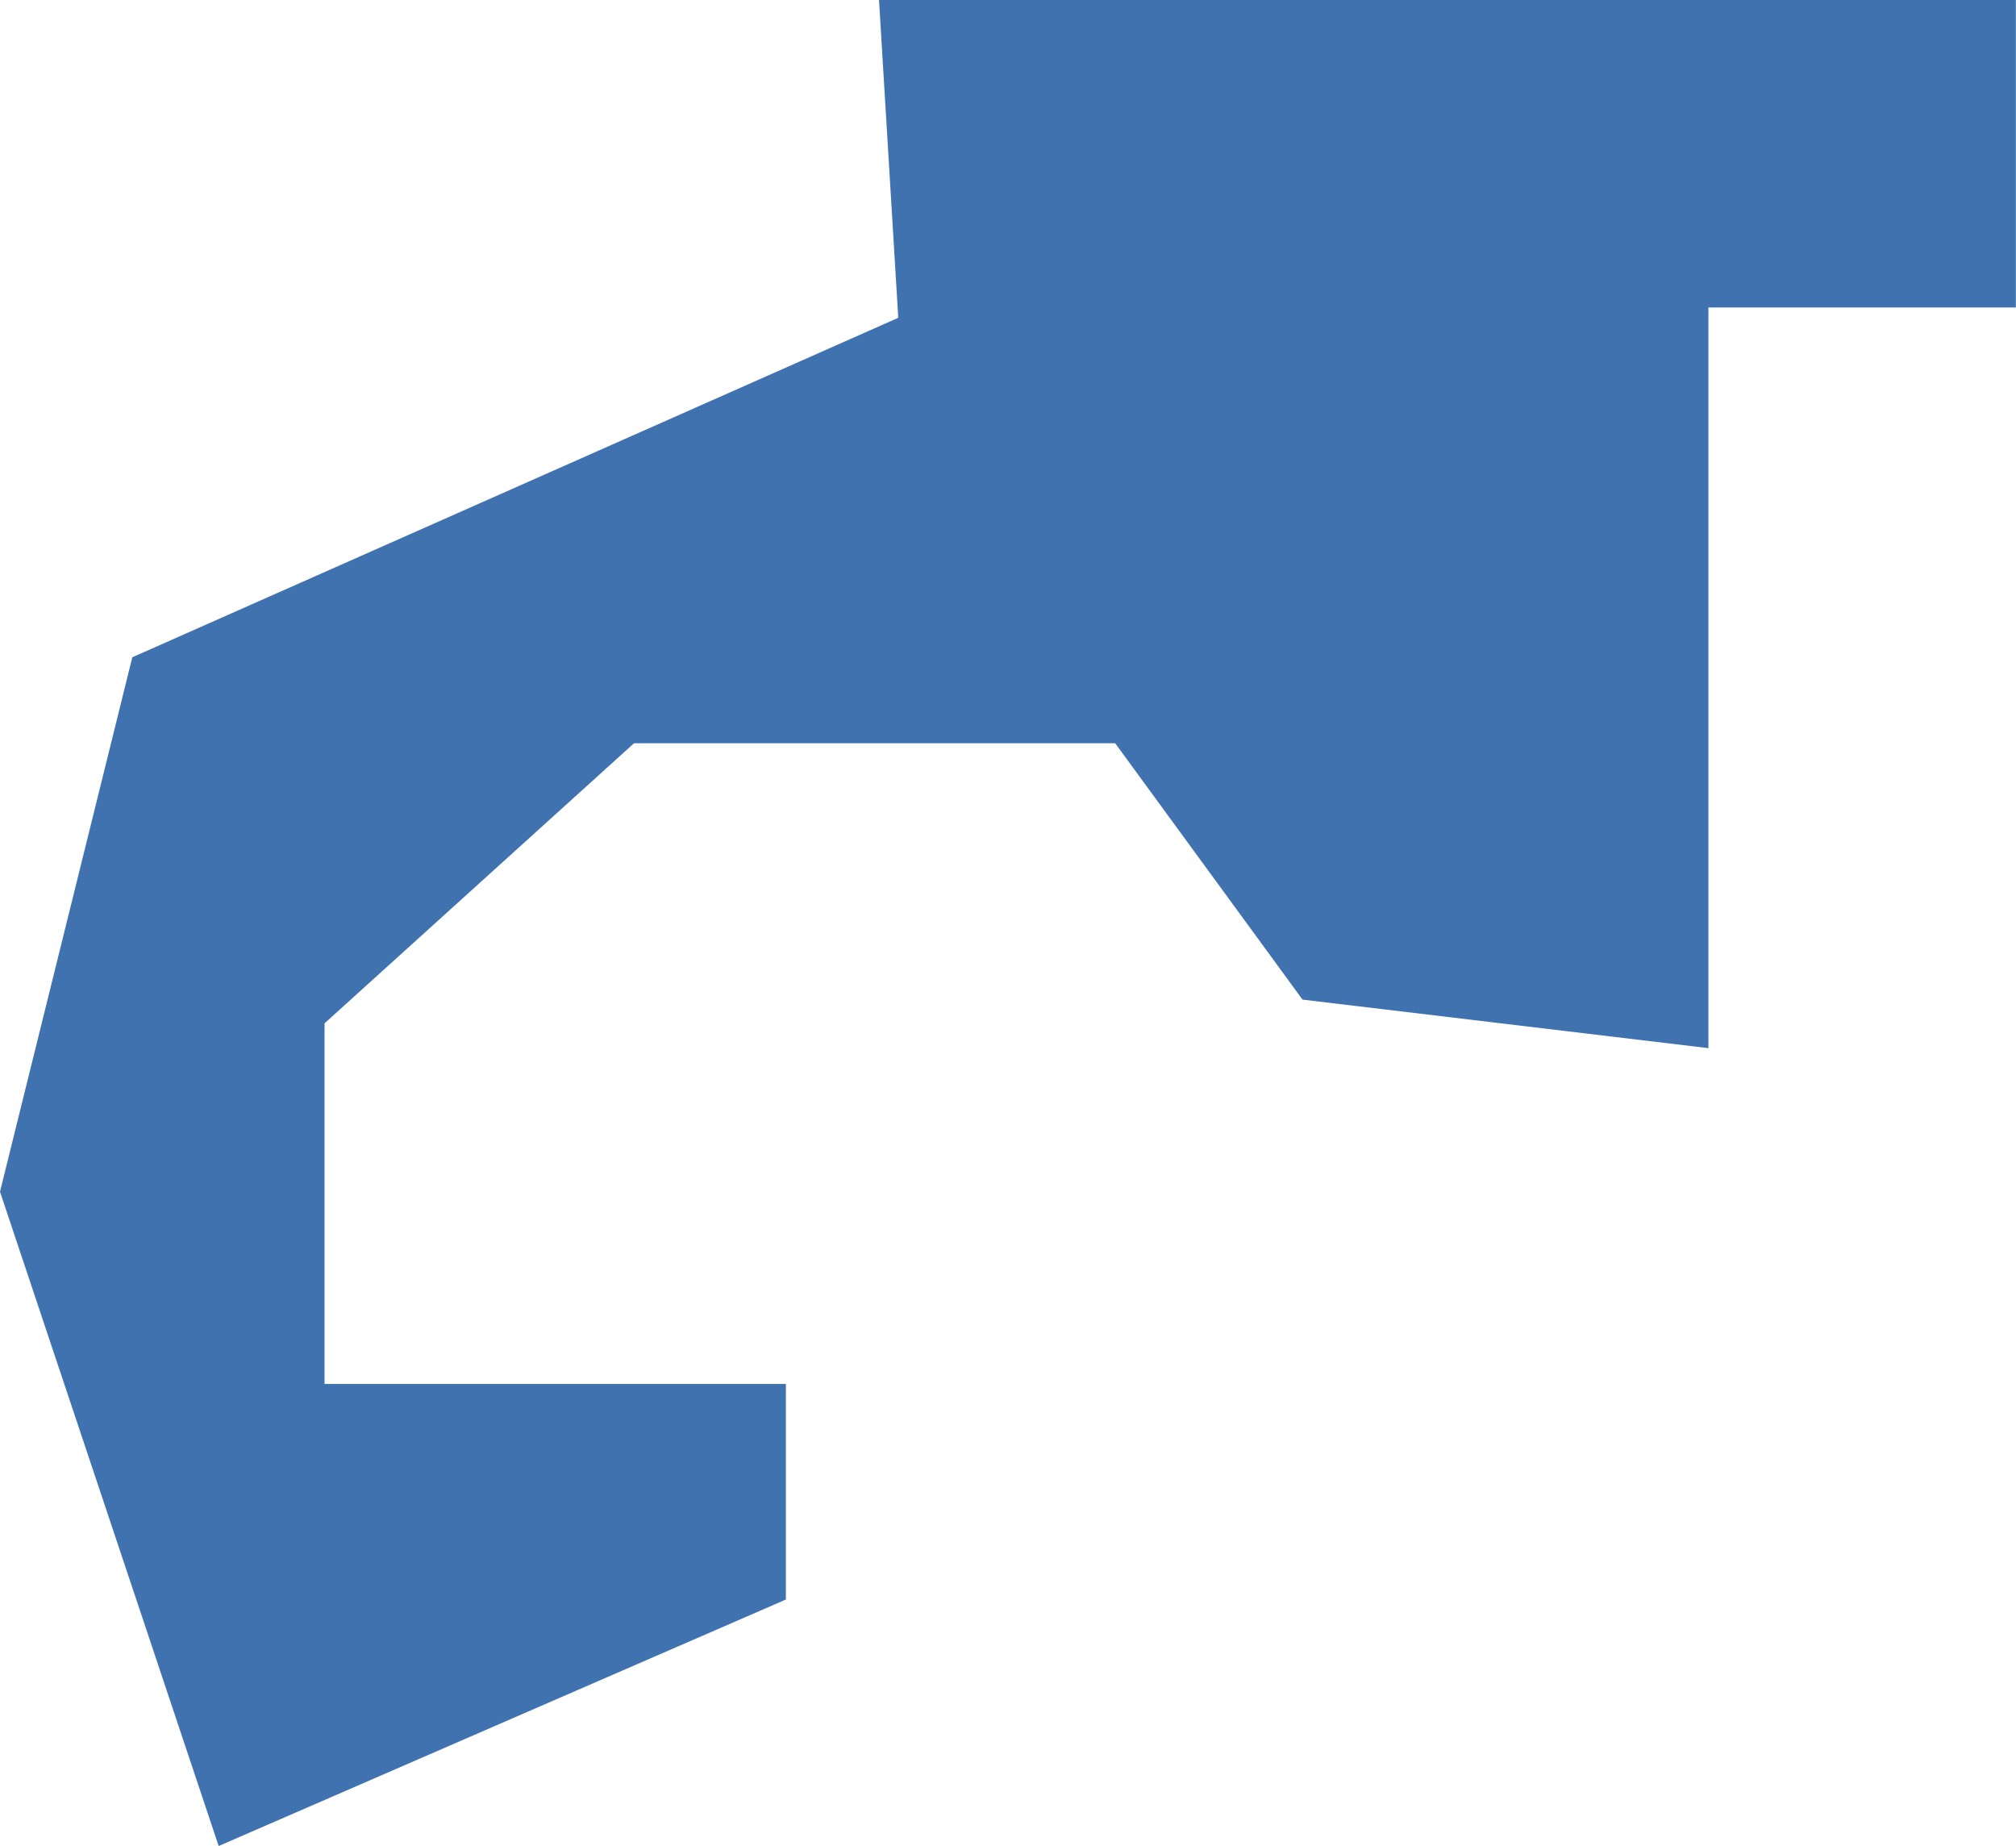 <?xml version="1.0" encoding="UTF-8" standalone="no"?>
<svg
   xmlns:dc="http://purl.org/dc/elements/1.1/"
   xmlns:cc="http://creativecommons.org/ns#"
   xmlns:rdf="http://www.w3.org/1999/02/22-rdf-syntax-ns#"
   xmlns:svg="http://www.w3.org/2000/svg"
   xmlns="http://www.w3.org/2000/svg"
   xmlns:sodipodi="http://sodipodi.sourceforge.net/DTD/sodipodi-0.dtd"
   xmlns:inkscape="http://www.inkscape.org/namespaces/inkscape"
   version="1.0"
   width="14.871"
   height="13.616"
   id="svg2"
   sodipodi:docname="TX_32.svg"
   inkscape:version="0.92.2 5c3e80d, 2017-08-06">
  <defs
     id="defs206" />
  <sodipodi:namedview
     pagecolor="#ffffff"
     bordercolor="#666666"
     borderopacity="1"
     objecttolerance="10"
     gridtolerance="10"
     guidetolerance="10"
     inkscape:pageopacity="0"
     inkscape:pageshadow="2"
     inkscape:window-width="640"
     inkscape:window-height="480"
     id="namedview204"
     showgrid="false"
     inkscape:zoom="0.12542268"
     inkscape:cx="-21.755354"
     inkscape:cy="353.15937"
     inkscape:window-x="0"
     inkscape:window-y="0"
     inkscape:window-maximized="0"
     inkscape:current-layer="svg2" />
  <path
     d="M 1.613,13.616 0,8.79 0.976,4.848 6.626,2.344 6.484,0 h 8.386 V 2.268 H 12.602 V 7.731 L 9.608,7.373 8.226,5.482 H 4.677 L 2.394,7.548 v 2.66 h 3.403 v 1.59 z"
     style="fill:#3F72AF"
     id="TX_32"
     inkscape:connector-curvature="0" />
</svg>
